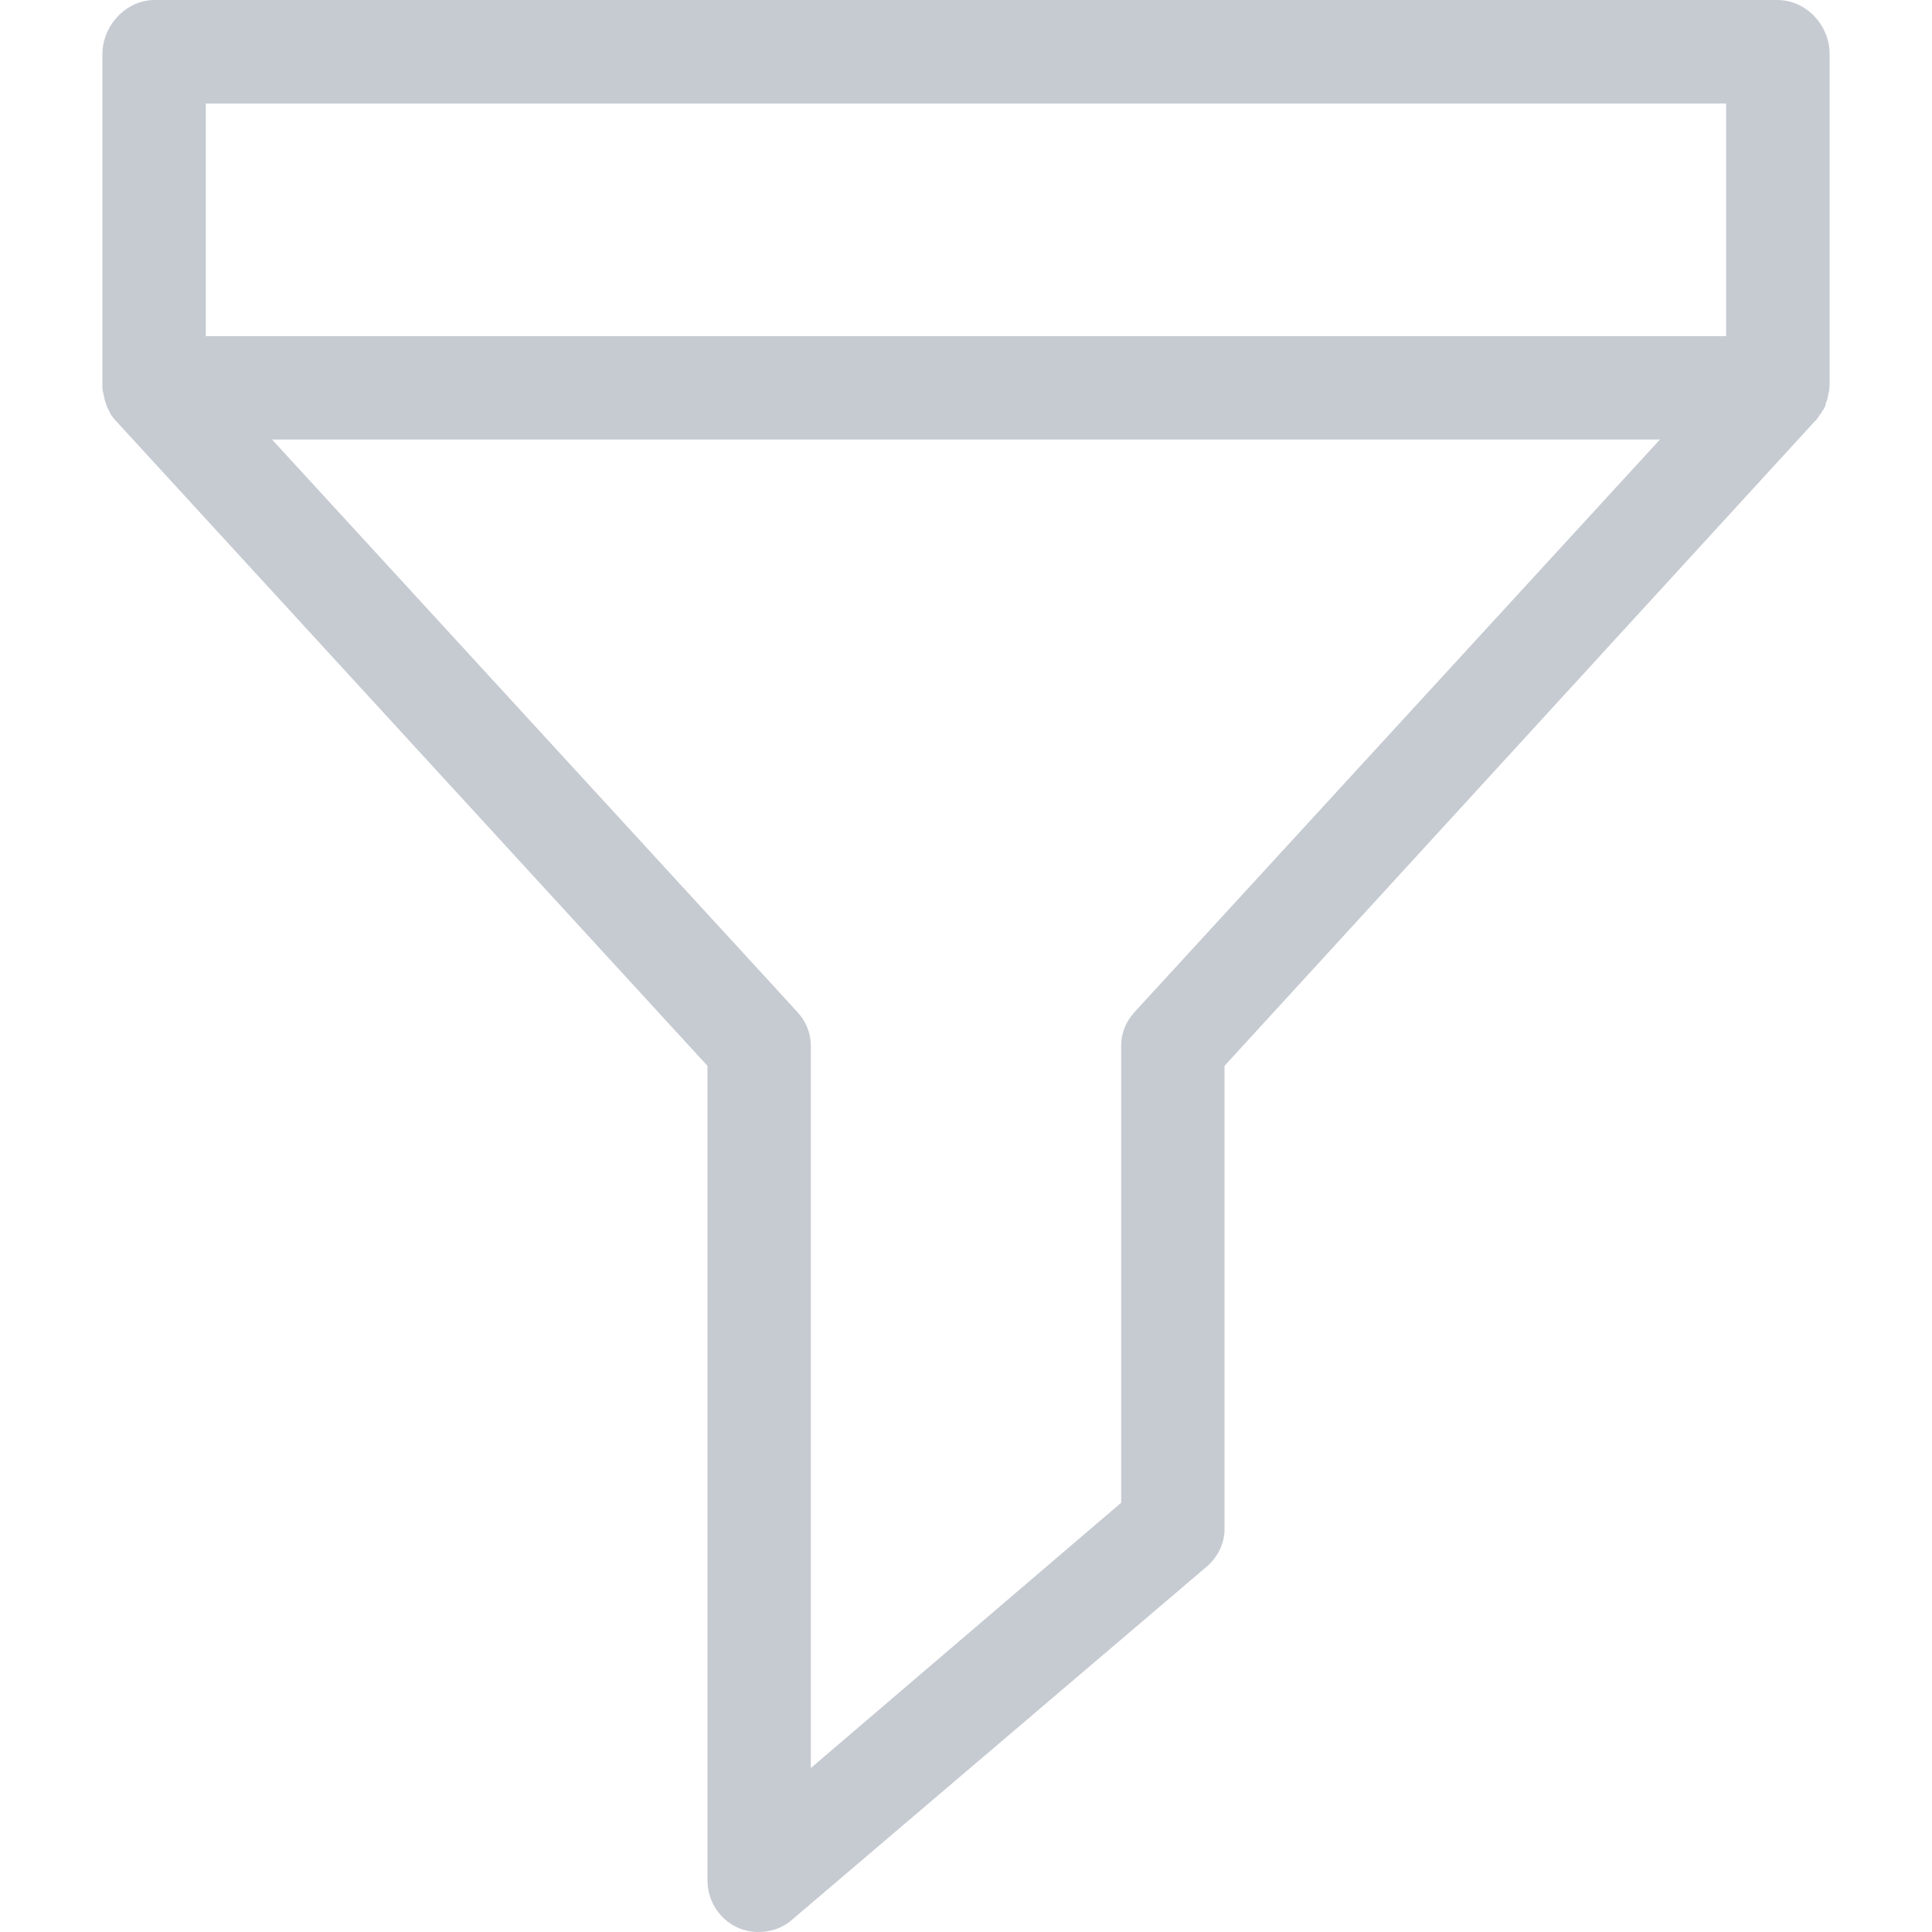 <svg width="16" height="16" viewBox="0 0 16 16" fill="none" xmlns="http://www.w3.org/2000/svg">
<g opacity="0.9">
<path d="M14.719 0H1.28C1.045 0 0.848 0.21 0.848 0.45V3.199C0.848 3.212 0.848 3.225 0.852 3.242C0.852 3.246 0.856 3.255 0.856 3.259C0.856 3.268 0.861 3.272 0.861 3.281C0.861 3.289 0.865 3.293 0.865 3.302C0.865 3.306 0.869 3.315 0.869 3.319C0.874 3.328 0.874 3.336 0.878 3.34C0.878 3.345 0.882 3.349 0.882 3.358C0.886 3.366 0.886 3.37 0.891 3.379C0.895 3.383 0.895 3.388 0.899 3.396C0.904 3.405 0.908 3.409 0.908 3.413C0.912 3.418 0.912 3.426 0.916 3.43C0.921 3.435 0.925 3.443 0.929 3.448C0.934 3.452 0.938 3.46 0.942 3.465C0.946 3.469 0.951 3.473 0.955 3.482C0.959 3.486 0.964 3.486 0.964 3.49L5.859 8.827V15.572C5.859 15.739 5.953 15.889 6.103 15.961C6.158 15.987 6.218 16 6.283 16C6.385 16 6.484 15.966 6.561 15.897L9.996 12.972C10.09 12.891 10.146 12.771 10.141 12.647V8.827L15.032 3.486C15.036 3.482 15.036 3.482 15.041 3.478C15.045 3.473 15.049 3.469 15.053 3.46C15.058 3.456 15.062 3.452 15.066 3.443C15.071 3.435 15.075 3.43 15.079 3.426C15.083 3.422 15.088 3.413 15.088 3.409C15.092 3.405 15.096 3.396 15.101 3.392C15.105 3.388 15.105 3.383 15.109 3.375C15.113 3.366 15.118 3.362 15.118 3.353C15.118 3.349 15.122 3.345 15.122 3.336C15.126 3.328 15.126 3.323 15.131 3.315C15.131 3.31 15.135 3.302 15.135 3.298C15.135 3.289 15.139 3.285 15.139 3.276C15.139 3.268 15.143 3.263 15.143 3.255C15.143 3.251 15.148 3.242 15.148 3.238C15.148 3.225 15.152 3.212 15.152 3.195V0.445C15.152 0.21 14.959 0 14.719 0ZM9.4 8.377C9.328 8.454 9.285 8.552 9.285 8.66V12.445L6.715 14.642V8.66C6.715 8.552 6.672 8.454 6.6 8.377L2.253 3.64H13.747L9.4 8.377ZM14.295 2.784H1.704V0.857H14.295V2.784Z" fill="#C0C5CD"/>
</g>
</svg>
